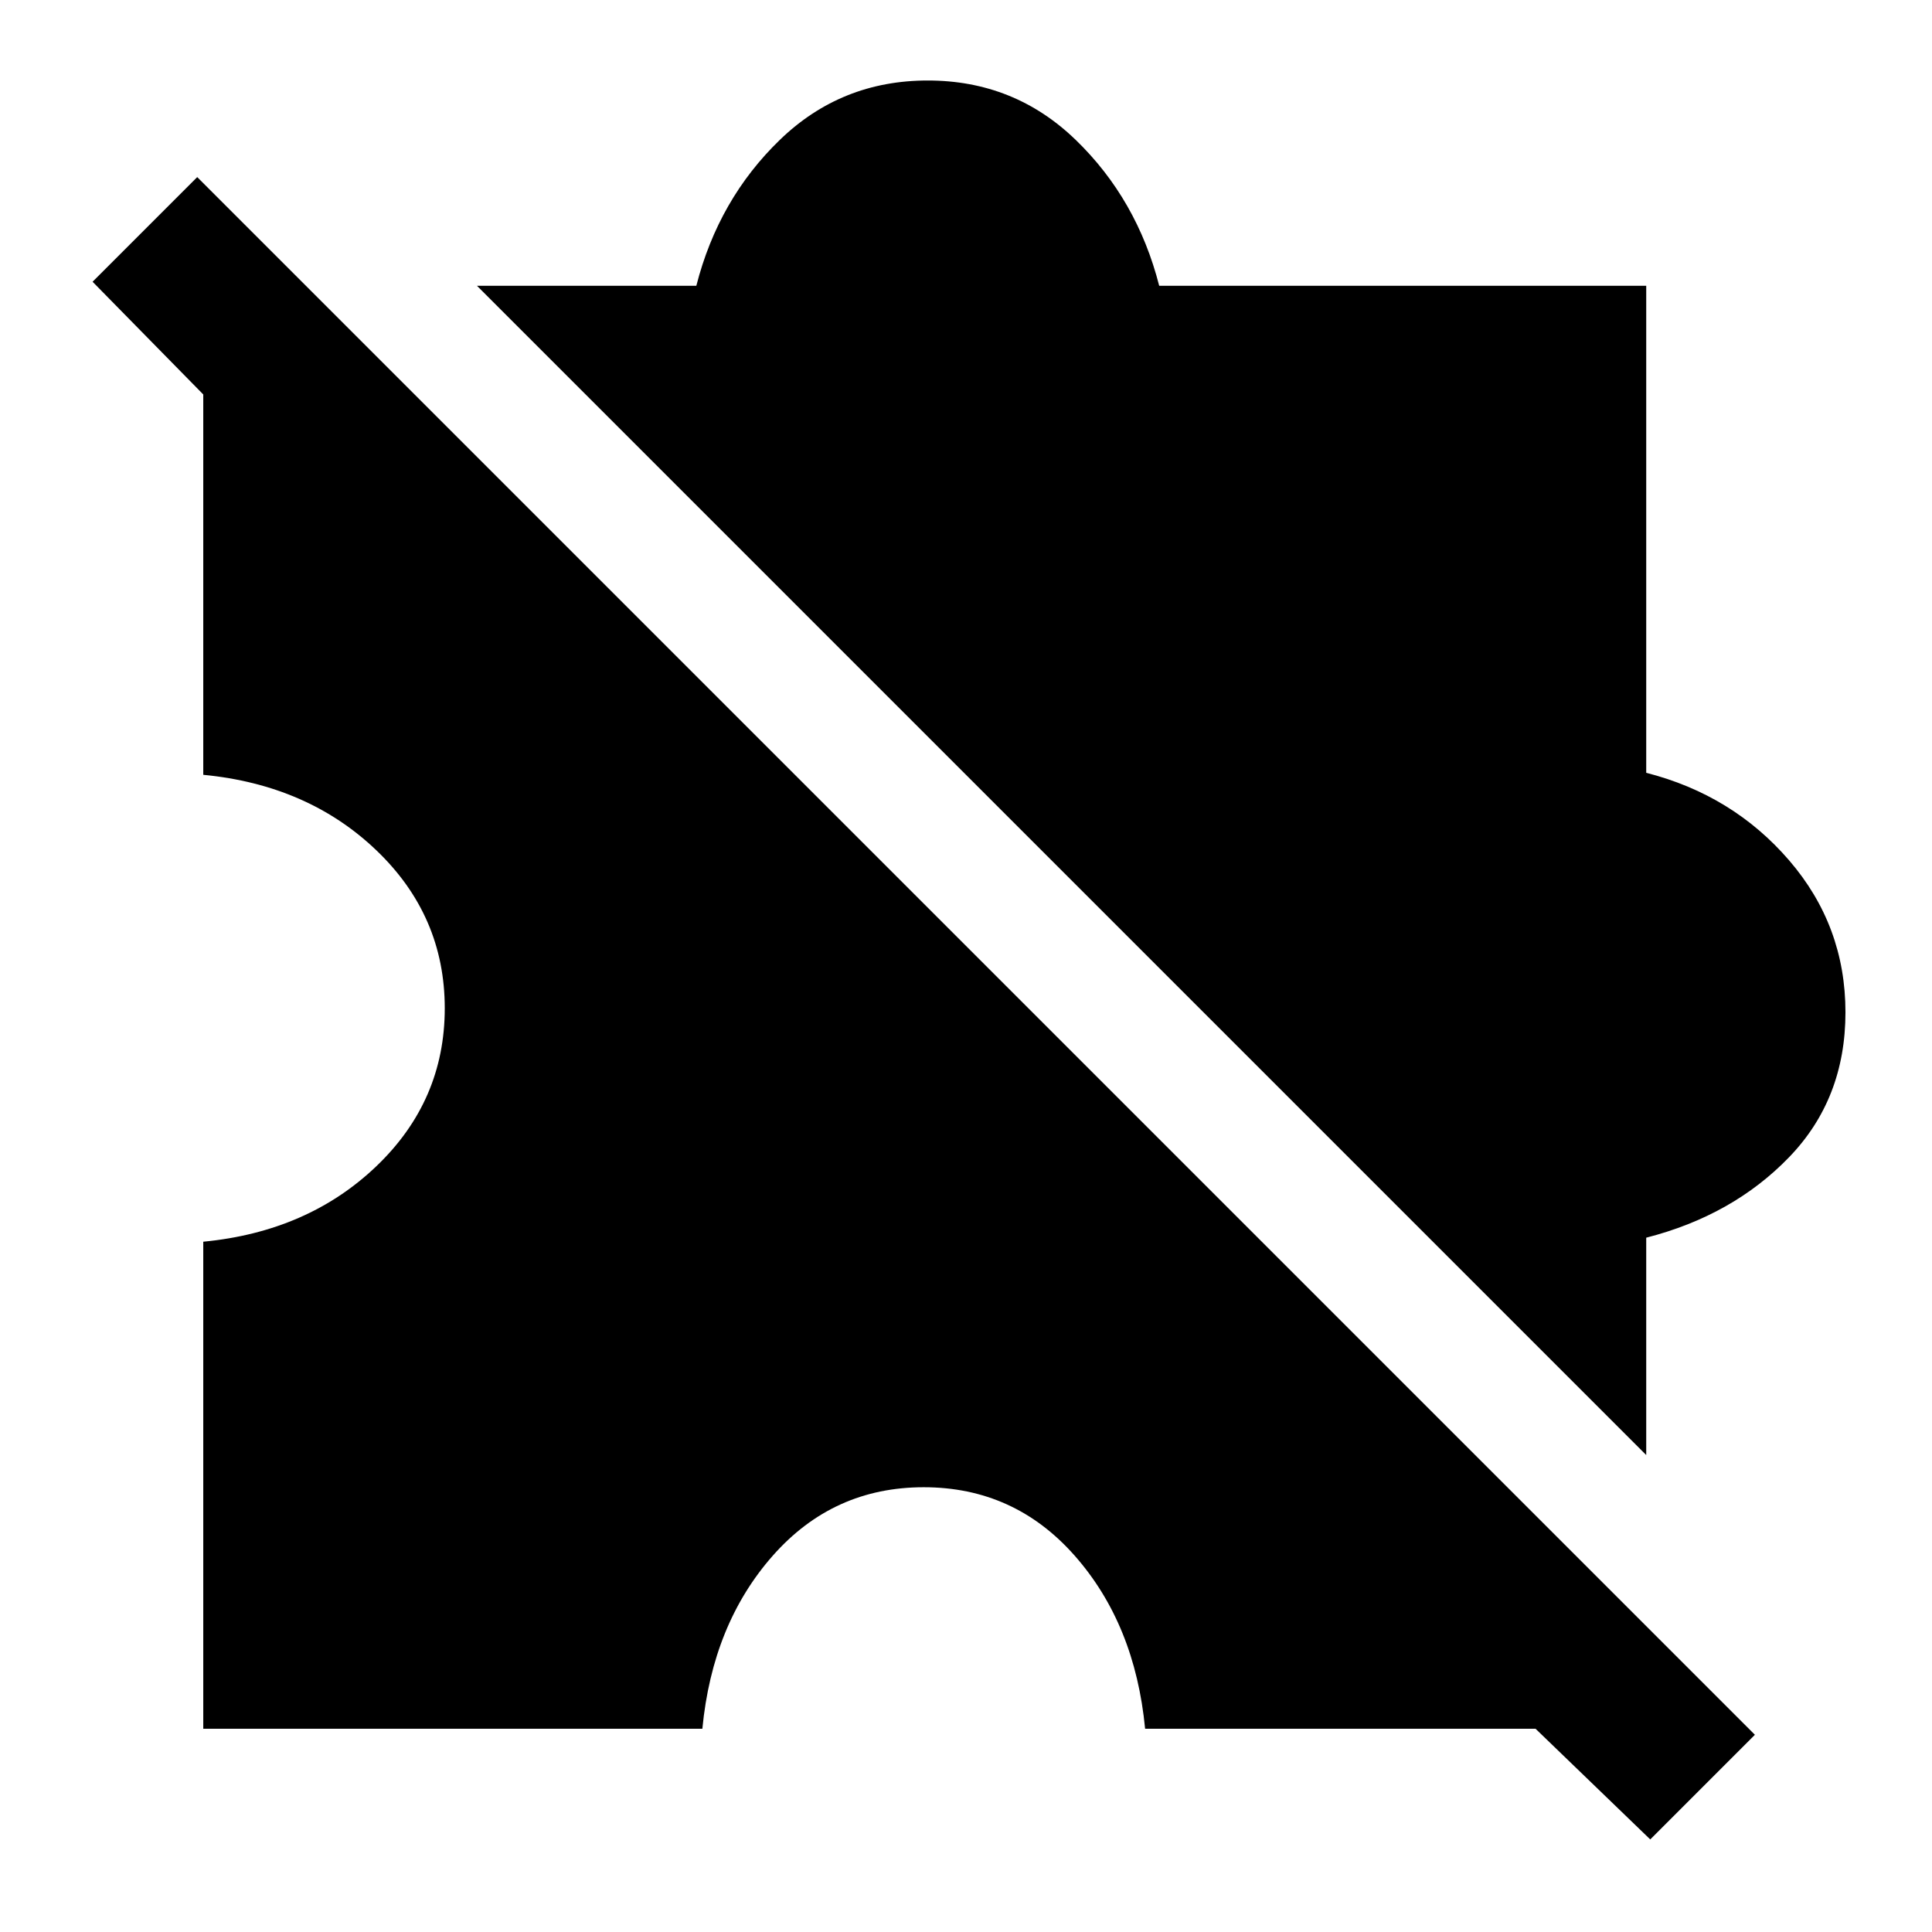 <svg xmlns="http://www.w3.org/2000/svg" height="48" width="48"><path d="M41 45.7 38.15 42.95H28.45Q28.2 40.35 26.7 38.65Q25.2 36.95 22.95 36.95Q20.7 36.95 19.2 38.65Q17.7 40.35 17.45 42.95H5.05V30.85Q7.65 30.6 9.35 28.975Q11.05 27.35 11.05 25.05Q11.05 22.75 9.35 21.125Q7.65 19.5 5.05 19.25V9.8L2.3 7L4.9 4.4L43.6 43.1ZM40.9 36.15 11.85 7.1H17.3Q17.85 4.95 19.375 3.475Q20.9 2 23.05 2Q25.2 2 26.725 3.475Q28.25 4.95 28.8 7.1H40.9V19.2Q43.05 19.75 44.45 21.375Q45.85 23 45.85 25.15Q45.85 27.3 44.45 28.75Q43.05 30.2 40.9 30.75Z"/></svg>